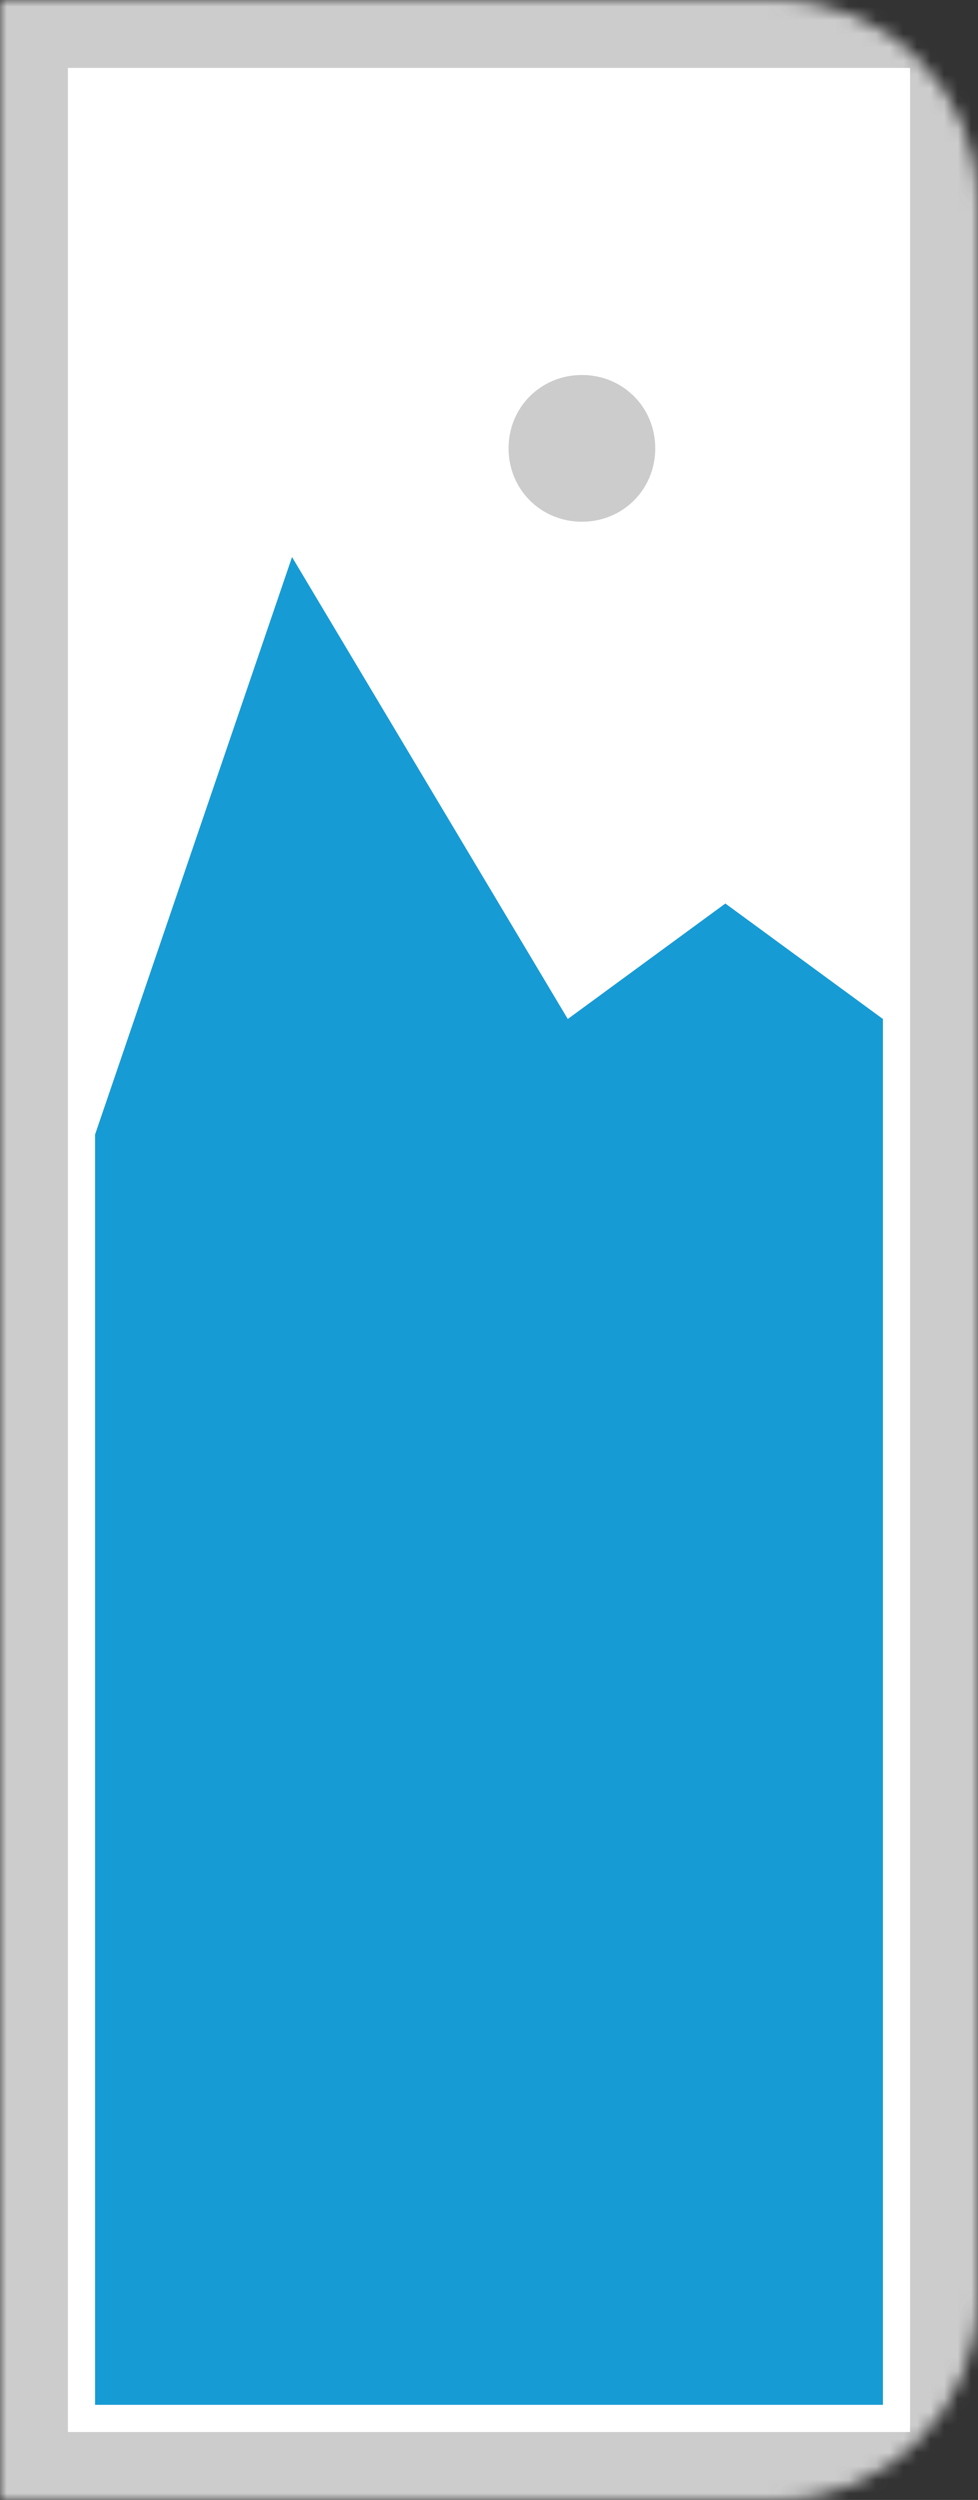 ﻿<?xml version="1.0" encoding="utf-8"?>
<svg version="1.1" xmlns:xlink="http://www.w3.org/1999/xlink" width="72px" height="184px" xmlns="http://www.w3.org/2000/svg">
  <rect width="100%" height="100%" fill="#333333" stroke="none"/>
  <defs>
    <mask fill="white" id="clip1442">
      <path d="M 435 330  L 435 146  L 492 146  C 500.325 146  507 152.675  507 161  L 507 315  C 507 323.325  500.325 330  492 330  " fill-rule="evenodd" />
    </mask>
  </defs>
  <g transform="matrix(1 0 0 1 -435 -146 )">
    <path d="M 435 146  L 507 146  L 507 330  L 435 330  L 435 146  " fill-rule="nonzero" fill="#cccccc" stroke="none" mask="url(#clip1442)" />
    <path d="M 440 151  L 502 151  L 502 325  L 440 325  L 440 151  " fill-rule="nonzero" fill="#ffffff" stroke="none" mask="url(#clip1442)" />
    <path d="M 477.84 184.4  C 474.816 184.4  472.44 182.024  472.44 179  C 472.44 175.976  474.816 173.6  477.84 173.6  C 480.864 173.6  483.24 175.976  483.24 179  C 483.24 182.024  480.864 184.4  477.84 184.4  " fill-rule="nonzero" fill="#cccccc" stroke="none" mask="url(#clip1442)" />
    <path d="M 442 323  L 442 229.5  L 456.5 187  L 476.8 221  L 488.4 212.5  L 500 221  L 500 323  L 442 323  " fill-rule="nonzero" fill="#169bd5" stroke="none" mask="url(#clip1442)" />
  </g>
</svg>